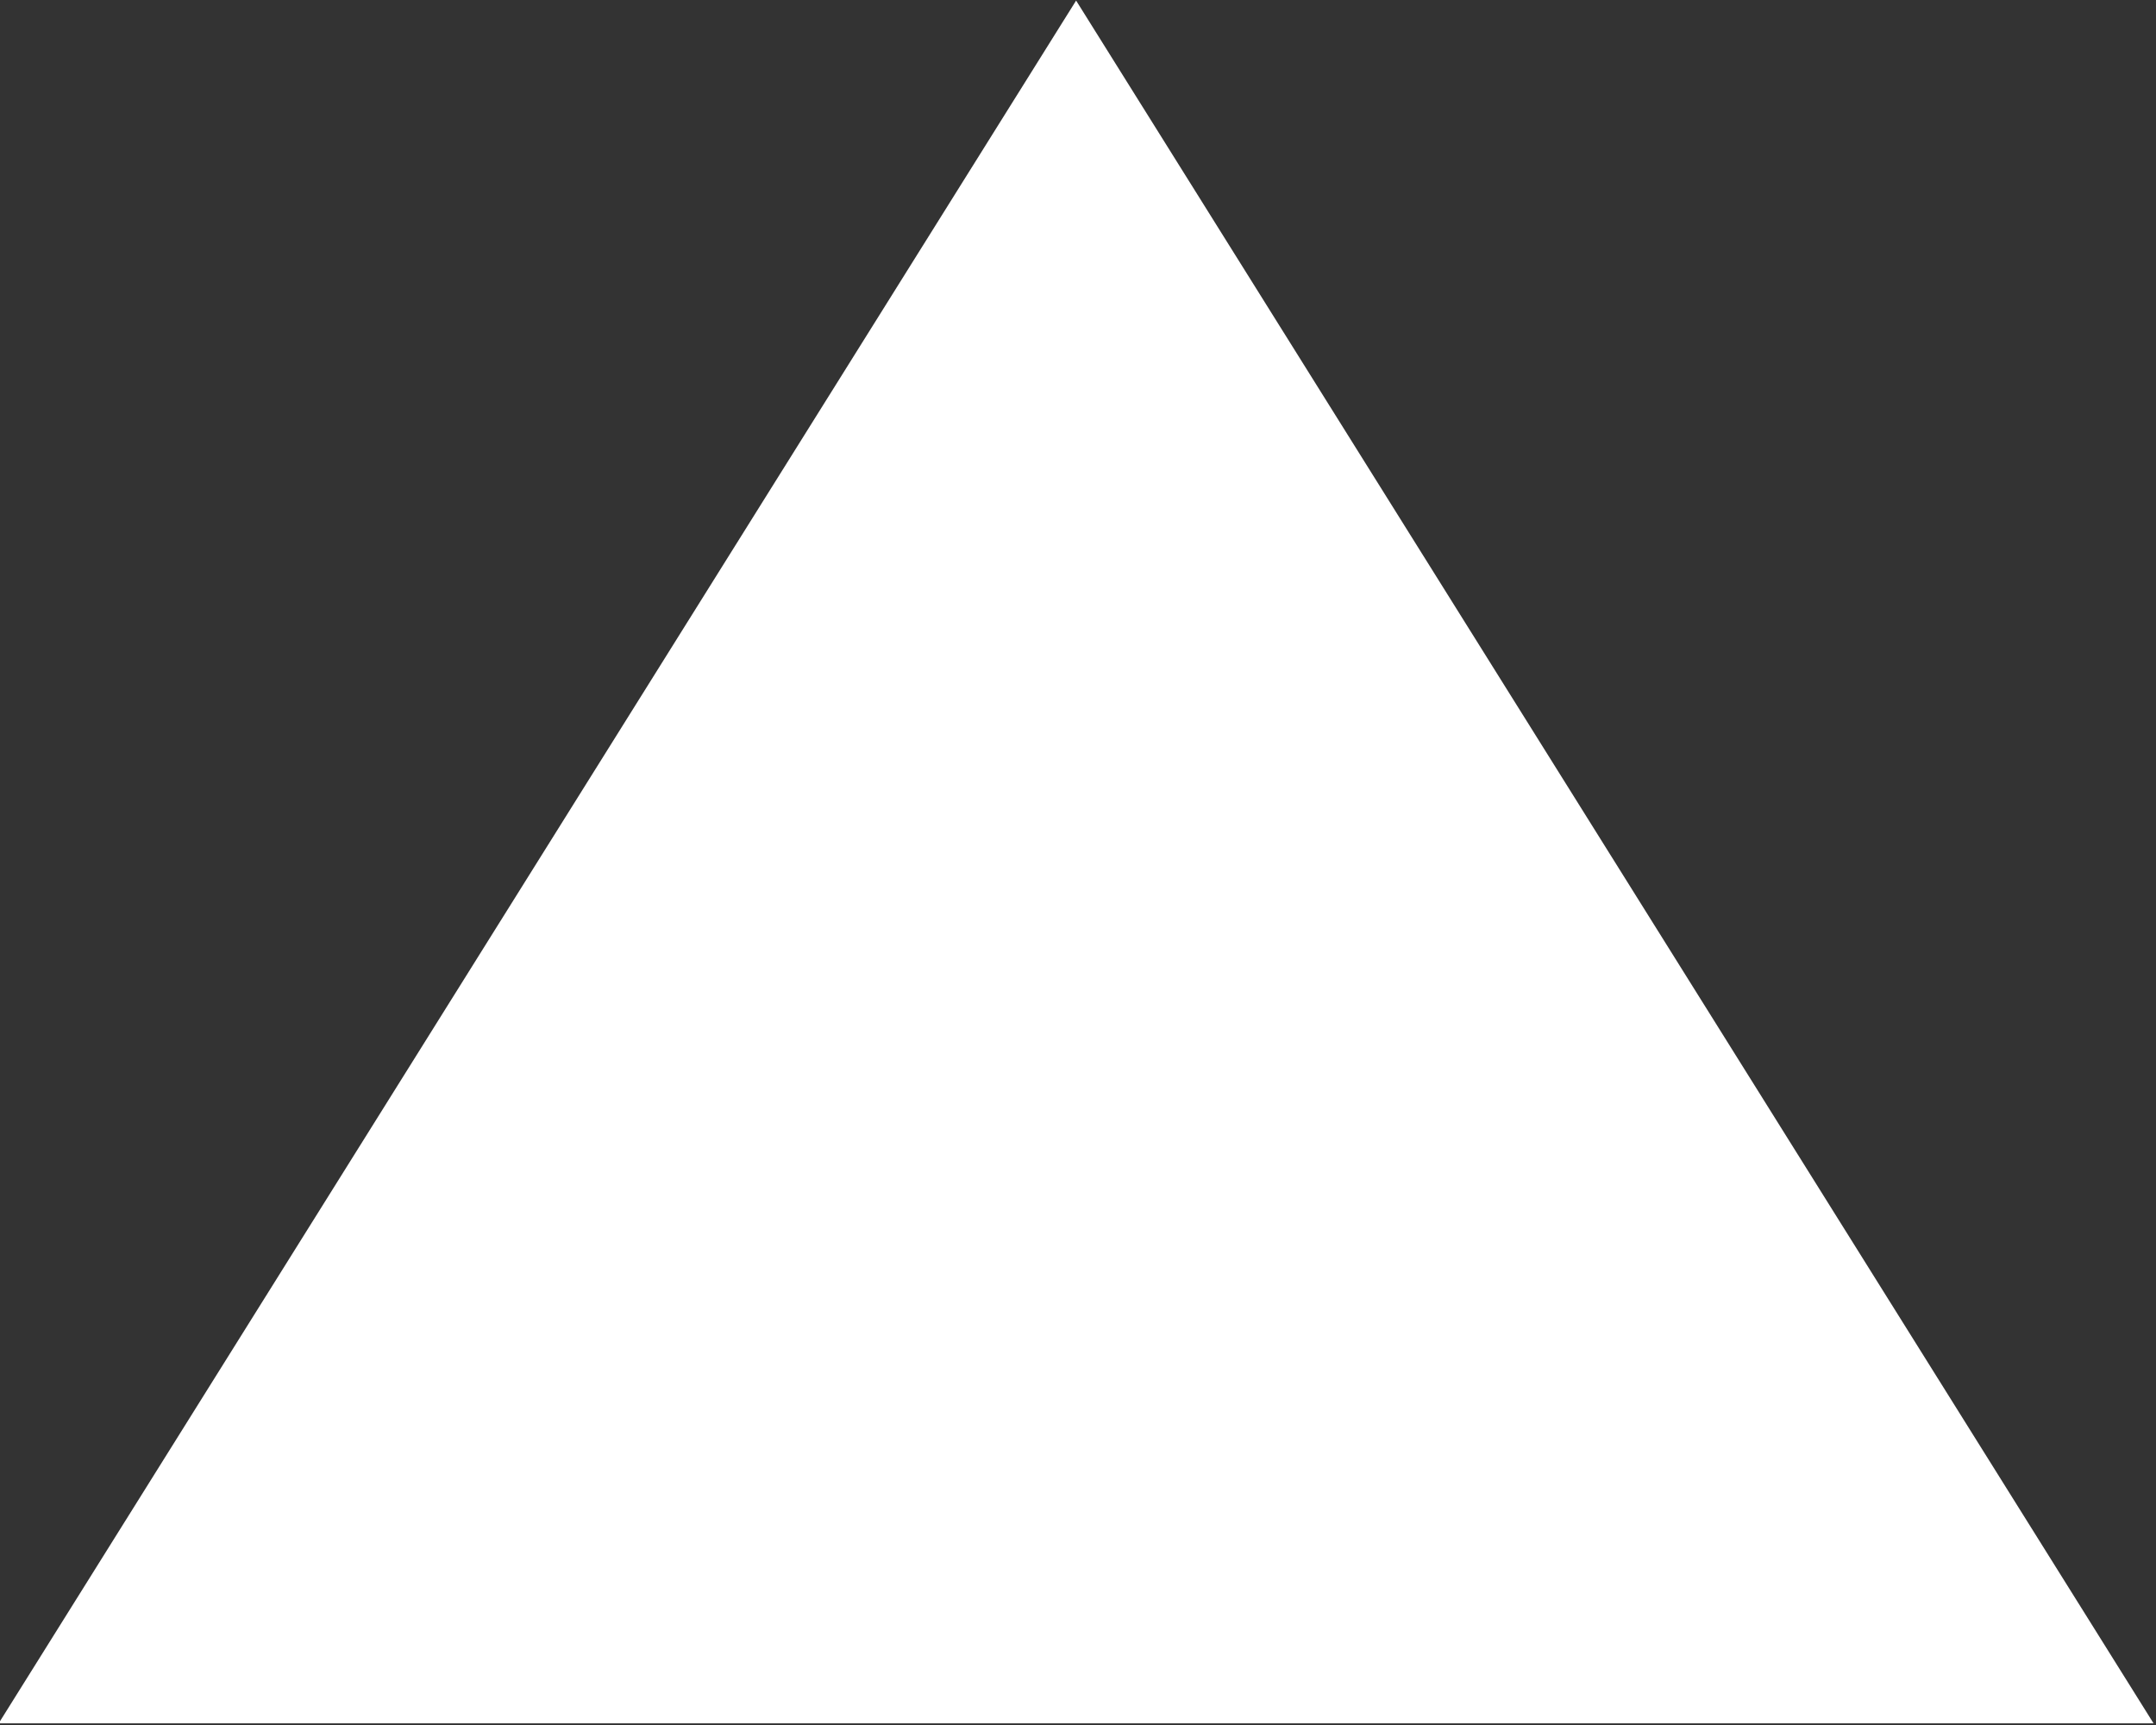 <svg xmlns="http://www.w3.org/2000/svg" width="11.406" height="9.125" viewBox="0 0 11.406 9.125">
  <rect x="0" y="0" width="11.406" height="9.125" fill="#333333" stroke="none"/>
  <defs>
    <style>
      .cls-1 {
        fill: #fff;
        fill-rule: evenodd;
      }
    </style>
  </defs>
  <path id="多邊形_2" data-name="多邊形 2" class="cls-1" d="M313.787,336.816l5.7,9.113h-11.4Z" transform="translate(-308.094 -336.813)"/>
</svg>
